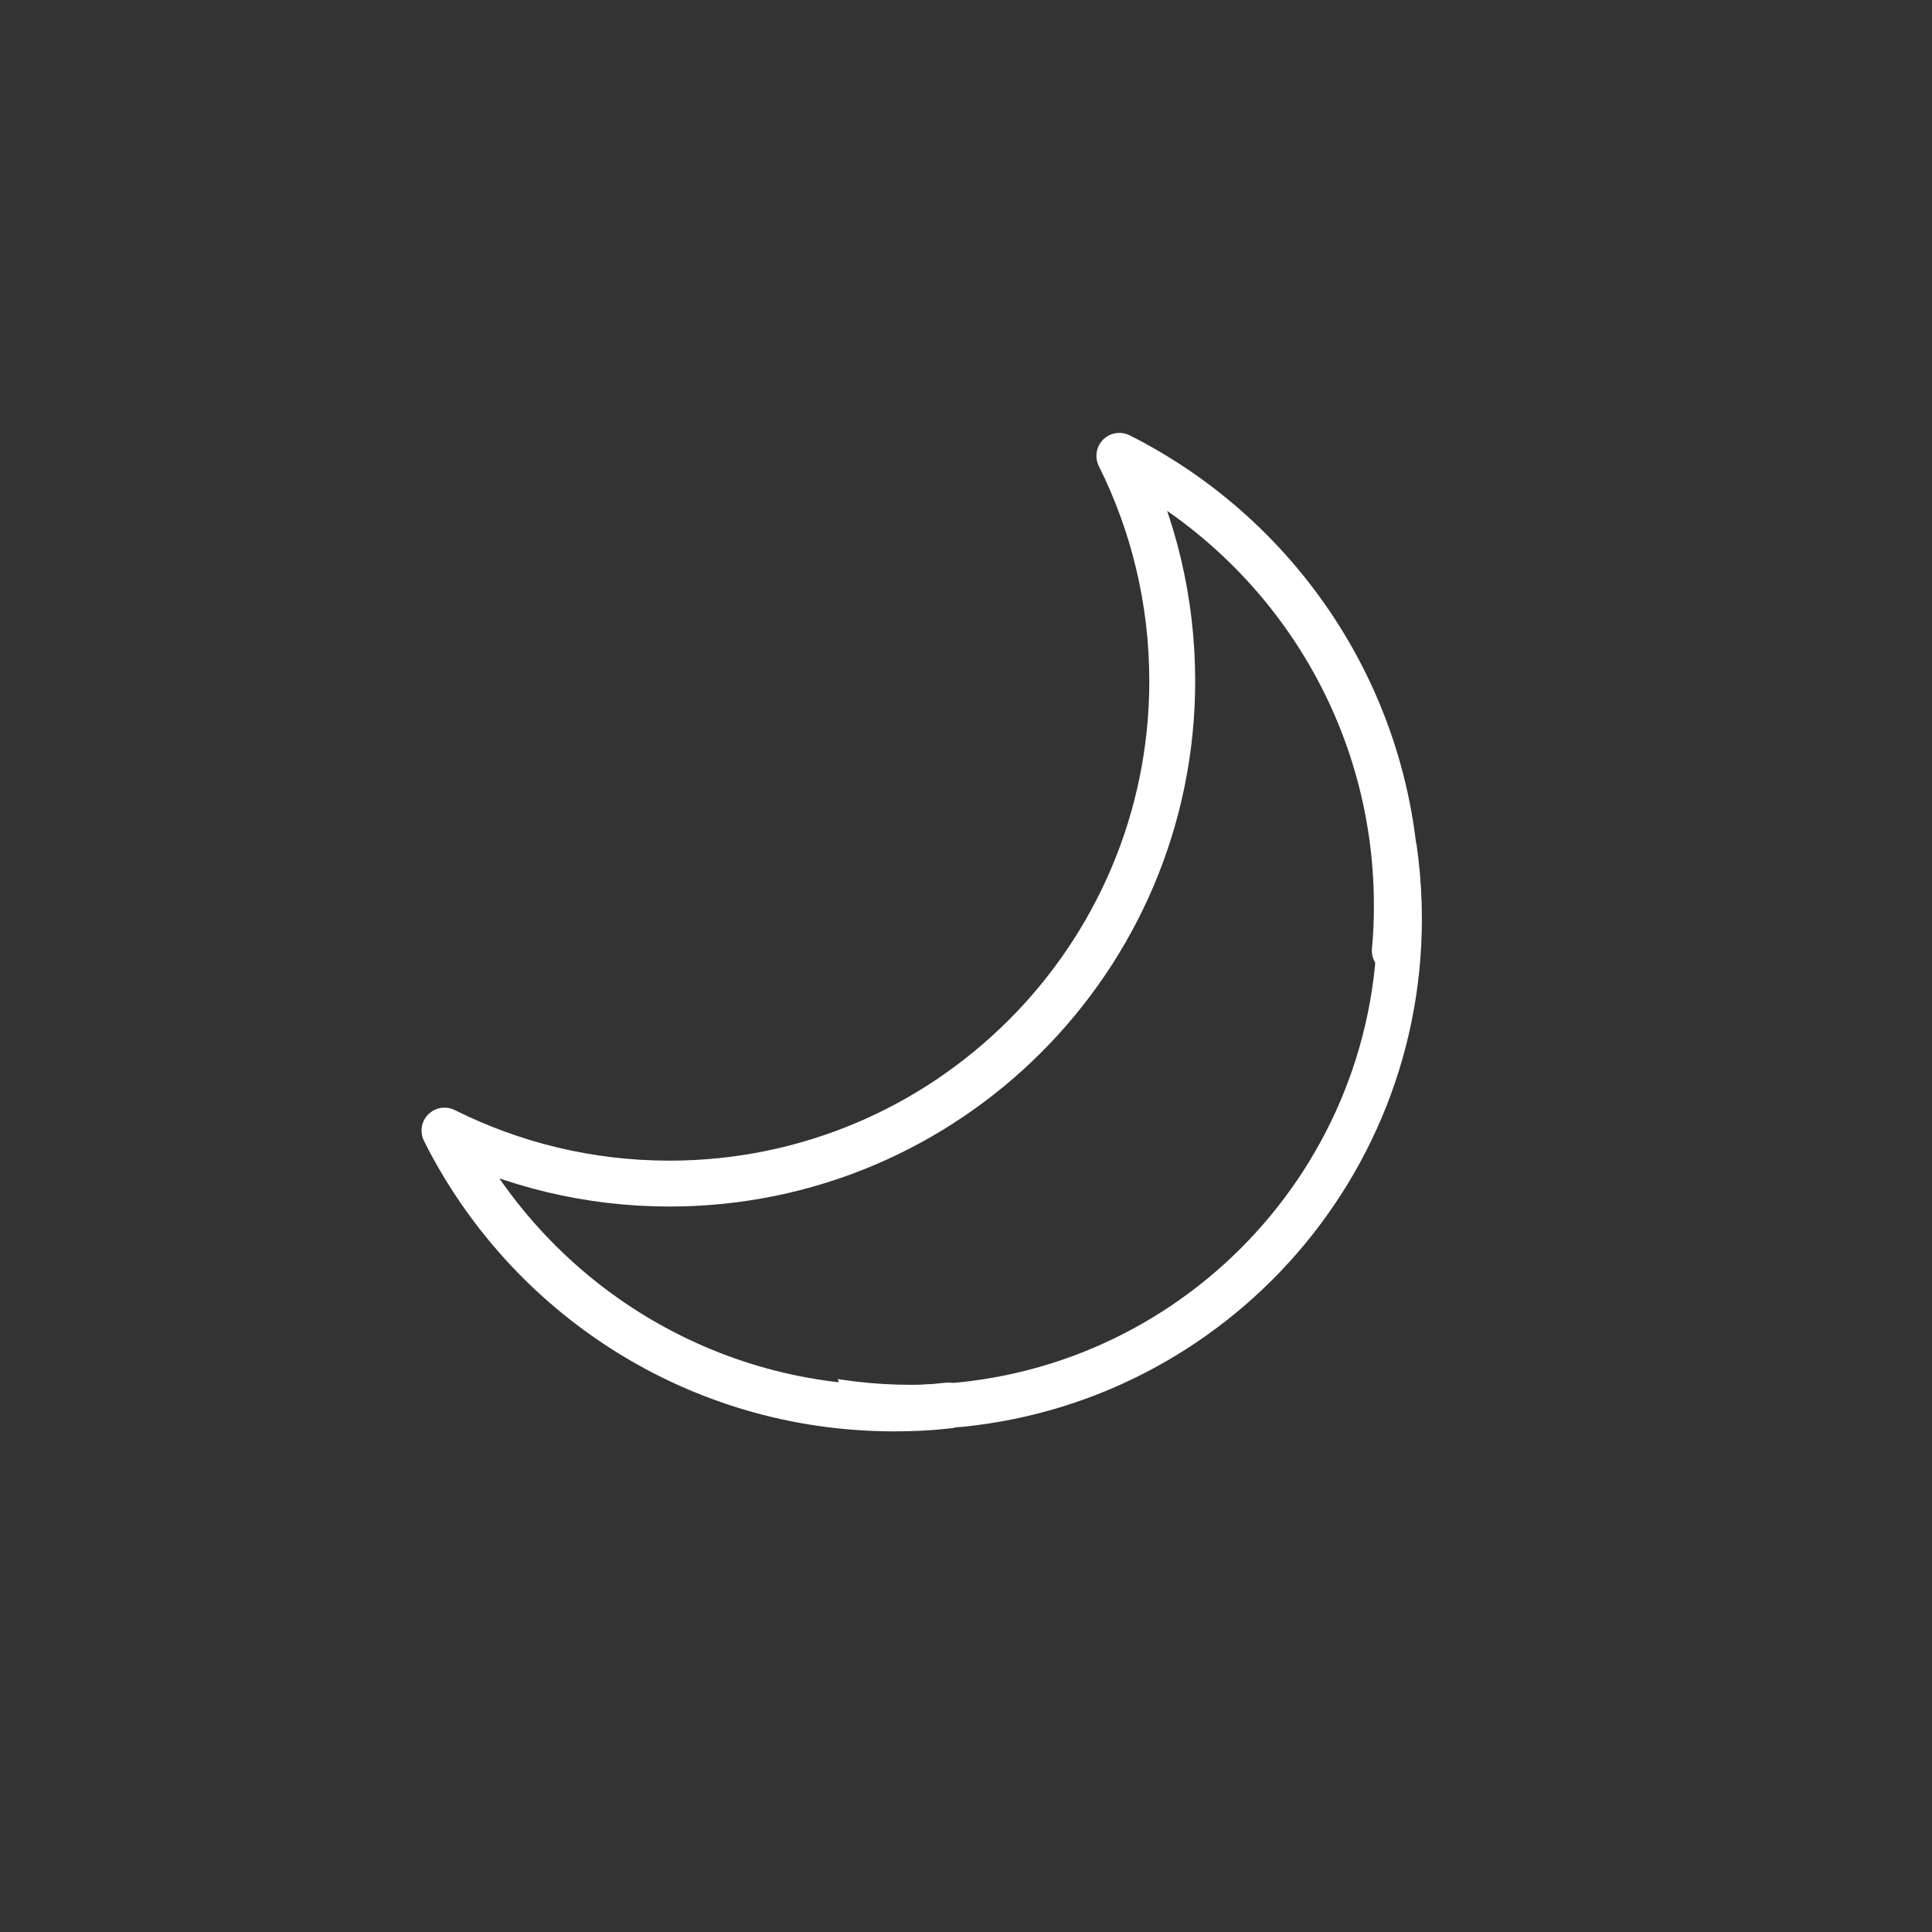 <?xml version="1.0" encoding="UTF-8" standalone="no"?>
<svg
   xmlns:dc="http://purl.org/dc/elements/1.1/"
   xmlns:cc="http://creativecommons.org/ns#"
   xmlns:rdf="http://www.w3.org/1999/02/22-rdf-syntax-ns#"
   xmlns:svg="http://www.w3.org/2000/svg"
   xmlns="http://www.w3.org/2000/svg"
   xmlns:sodipodi="http://sodipodi.sourceforge.net/DTD/sodipodi-0.dtd"
   xmlns:inkscape="http://www.inkscape.org/namespaces/inkscape"
   width="16mm"
   height="16mm"
   viewBox="0 0 16 16"
   version="1.1"
   id="svg3297"
   inkscape:export-filename="/Users/michellelaybolt/Desktop/cloud.png"
   inkscape:export-xdpi="96"
   inkscape:export-ydpi="96"
   inkscape:version="1.0.2 (e86c8708, 2021-01-15)"
   sodipodi:docname="clear-sky-night.svg">
  <rect x="0" y="0" width="16" height="16" fill="#333333" stroke="none"/>
  <defs
     id="defs3291">
    <clipPath
       clipPathUnits="userSpaceOnUse"
       id="clipPath6662">
      <path
         id="path6664"
         style="fill:#ff0000;fill-opacity:1;fill-rule:nonzero;stroke:none;stroke-width:0.265"
         d="m -10.729,12.893 v 5.235 c 0.067,-0.05 0.16,-0.103 0.263,-0.157 -0.016,-0.064 -0.013,-0.129 -0.009,-0.194 -0.003,0.006 -0.005,0.013 -0.01,0.013 -0.034,-9.53e-4 -0.024,-0.065 -0.033,-0.098 -0.018,-0.073 -0.031,-0.146 -0.047,-0.219 -0.094,-0.438 -0.015,-0.062 -0.055,-0.293 0.003,0.012 0.004,0.024 0.01,0.032 0.168,0.219 0.109,0.162 0.345,0.253 0.135,0.052 0.211,0.059 0.252,0.039 -0.116,-0.063 -0.26,-0.067 -0.389,-0.103 0.095,0.016 0.189,0.032 0.284,0.049 0.056,0.01 0.1,0.021 0.135,0.033 0.108,-0.193 -0.786,-1.157 -0.295,-1.087 0.041,0.006 0.091,0.019 0.151,0.04 0.076,0.026 0.16,0.034 0.227,0.078 0.285,0.19 0.292,0.454 0.353,0.752 0.008,0.041 0.013,0.083 0.023,0.123 0.016,0.064 0.045,0.125 0.056,0.19 0.015,0.09 0.012,0.182 0.023,0.273 0.003,0.027 0.001,-0.05 5.292e-4,-0.082 -8.467e-4,-0.006 -0.002,-0.012 -0.003,-0.018 -6.35e-4,-0.005 0.002,0.009 0.003,0.014 2.91e-5,0.001 -3.78e-5,0.003 0,0.004 0.002,0.017 0.005,0.034 0.007,0.052 0.027,0.162 0.04,0.215 0.046,0.396 0.002,0.058 -0.004,0.116 -0.006,0.175 -0.002,0.046 0.009,0.142 -0.022,0.112 0.024,0.061 0.051,0.121 0.071,0.183 0.037,0.11 0.024,0.267 0.022,0.376 -0.002,0.09 -0.005,0.129 -0.008,0.184 0.109,0.012 0.228,0.026 0.311,0.03 0.055,0.003 0.11,0 0.165,0 0.733,0 0.94,0.51 0.63,0.816 0.308,0.023 1.07,0.075 1.189,0.082 0.047,0.003 0.094,0 0.142,0 0.279,0 0.48,0.078 0.608,0.19 h 0.054 c 0.543,0 0.796,0.289 0.766,0.562 h 2.772 v -3.28 c -0.011,0.002 -0.017,0.006 -0.029,0.008 -0.013,0.002 -0.026,-0.001 -0.039,-0.002 -0.002,0.005 -0.002,0.01 -0.004,0.015 -0.013,0.04 -0.084,0.001 -0.125,0.006 -0.104,0.012 -0.07,0.02 -0.163,0.035 -0.146,0.023 -0.134,0.018 -0.265,0.02 -0.054,-0.337 -0.044,-0.69 -0.161,-1.01 -0.004,-0.011 -0.011,-0.015 -0.02,-0.015 -0.003,0.009 -0.004,0.016 -0.007,0.025 -0.006,0.018 -0.009,0.003 -0.011,-0.019 -0.027,0.013 -0.058,0.046 -0.089,0.079 -0.027,0.073 -0.054,0.146 -0.085,0.218 -0.006,0.014 -0.013,-0.029 -0.013,-0.044 -9.525e-4,-0.028 -5.979e-4,-0.026 -0.002,-0.047 -0.022,0.05 -0.033,0.104 -0.056,0.158 -0.003,0.007 -0.005,-0.015 -0.004,-0.023 0.007,-0.081 0.019,-0.163 0.028,-0.244 0.021,-0.053 0.042,-0.105 0.063,-0.158 -0.041,0.113 -0.037,0.121 -0.03,0.267 0.014,-0.031 0.03,-0.06 0.059,-0.085 0.011,-0.009 0.027,-0.027 0.041,-0.041 0.027,-0.073 0.056,-0.146 0.082,-0.219 0.004,-0.029 0.012,-0.088 0.032,-0.119 0.001,-0.021 0.002,-0.043 0.008,-0.064 -7.91e-5,-0.002 -0.001,-0.005 -0.001,-0.007 -0.005,-0.012 -0.001,-0.021 0.012,-0.028 0.003,-0.004 0.006,-0.008 0.01,-0.011 0.003,-0.006 0.008,-0.013 0.011,-0.019 -0.003,-0.016 -0.005,-0.031 0.007,-0.032 9.525e-4,-7.3e-5 0.002,-4.5e-4 0.003,-5.29e-4 1.458e-4,0.057 -0.003,-0.033 -0.003,-0.074 7.938e-4,-0.088 0.014,-0.132 0.048,-0.201 0.001,-0.059 0.019,-0.123 0.058,-0.238 -0.001,0.028 9.631e-4,0.071 0.006,0.114 0.01,-0.019 0.009,-0.018 0.022,-0.042 0.004,-0.008 0.017,-0.02 0.025,-0.03 -0.007,-0.01 -0.008,-0.048 -0.01,-0.081 -0.006,-0.004 -0.011,-0.008 -0.017,-0.012 -0.005,0.008 -0.01,0.017 -0.014,0.025 -8.996e-4,-0.001 -0.001,9.79e-4 -0.002,5.29e-4 0.003,-0.008 0.003,-0.011 0.006,-0.019 8.996e-4,-0.003 0.004,-0.008 0.005,-0.011 -0.103,-0.081 -0.201,-0.201 -0.284,-0.367 -0.024,-0.047 -0.049,-0.094 -0.071,-0.142 -0.001,-0.002 -0.027,-0.069 -0.047,-0.117 -0.201,-0.056 -0.404,-0.247 -0.512,-0.603 -0.009,-0.031 -0.016,-0.062 -0.023,-0.094 -0.089,-0.013 -0.174,-0.06 -0.248,-0.133 -0.27,-0.022 -0.536,-0.06 -0.806,-0.086 h -0.32 c -0.078,0 -0.212,0.075 -0.234,5.29e-4 -0.274,9.79e-4 -0.293,-0.039 -0.152,-0.52 -0.107,-0.367 -0.12,-0.476 0.001,-0.507 0.002,-0.011 0.001,-0.014 0.005,-0.038 -0.001,0.014 6.14e-5,0.025 -5.292e-4,0.038 0.037,-0.009 0.084,-0.013 0.147,-0.012 0.005,-0.019 0.018,-0.028 0.035,-0.032 0.051,-0.011 0.141,0.032 0.199,0.032 h 0.141 c 0.054,-0.072 0.107,-0.138 0.158,-0.195 -0.005,-0.016 -0.012,-0.033 -0.016,-0.049 z m 7.262,3.447 c -0.001,0.003 -0.004,0.006 -0.006,0.009 0.006,-0.003 0.012,-0.005 0.02,-0.007 -3.175e-4,-0.003 -9.419e-4,-0.006 -0.002,-0.009 -0.004,0.002 -0.009,0.004 -0.013,0.007 z m -0.006,0.009 c -0.001,6.35e-4 -0.003,0.001 -0.005,0.002 -0.004,0.006 -0.007,0.013 -0.009,0.021 0.002,-0.007 0.01,-0.016 0.013,-0.023 z m -0.017,0.03 c 3.44e-4,8.47e-4 0.001,0.002 0.002,0.003 8.466e-4,-0.003 1.505e-4,-0.006 0.001,-0.008 -3.44e-4,0.002 -0.002,0.003 -0.003,0.006 z m 0.002,0.003 c -4.234e-4,0.001 2.29e-5,0.003 -5.16e-4,0.004 4.234e-4,0.011 0.004,0.025 0.01,0.039 0.001,-0.001 0.002,-0.003 0.004,-0.004 0.002,-0.005 0.004,-0.011 0.006,-0.017 -0.01,-0.008 -0.016,-0.016 -0.019,-0.022 z m 0.013,0.039 c -9.26e-4,0.003 -0.002,0.005 -0.003,0.008 0.005,0.011 0.013,0.025 0.021,0.038 0.002,-0.018 0.003,-0.032 0.004,-0.048 -3.175e-4,-7.94e-4 -1.178e-4,-0.002 -5.16e-4,-0.003 -0.004,-0.003 -0.007,-0.005 -0.01,-0.008 -0.004,0.004 -0.008,0.008 -0.011,0.012 z m -0.003,0.008 c -5.557e-4,-0.001 -5.133e-4,-0.002 -0.001,-0.004 -0.005,0.006 -0.01,0.011 -0.015,0.017 -0.001,0.002 -0.002,0.006 -0.003,0.008 -6.879e-4,0.014 -0.005,0.027 -0.004,0.043 0.008,-0.021 0.015,-0.043 0.023,-0.064 z m -0.023,0.064 c -0.009,0.026 -0.019,0.051 -0.028,0.076 -5.821e-4,0.004 -0.002,0.014 -0.003,0.016 0.004,0.029 0.006,0.089 0.01,0.124 0.006,-0.003 0.013,-0.006 0.018,-0.006 0.007,-0.023 0.013,-0.045 0.018,-0.066 -0.007,-0.059 -0.013,-0.105 -0.016,-0.144 z m 0.735,1.16 c 0.004,-0.013 0.007,-0.027 0.011,-0.041 -0.047,0.009 -0.092,0.014 -0.135,0.013 -2.101e-4,0.004 -8.308e-4,0.006 -0.001,0.01 0.042,0.005 0.083,0.015 0.125,0.017 z m 0.011,-0.041 c 0.019,-0.004 0.038,-0.008 0.057,-0.012 v -0.019 c -0.013,-0.012 -0.025,-0.024 -0.038,-0.038 -0.006,0.023 -0.012,0.046 -0.019,0.069 z m -0.838,-4.719 c 0.025,0.033 0.051,0.067 0.079,0.105 -0.015,-0.054 -0.022,-0.083 -0.029,-0.105 z m 0.091,0 c 9.45e-5,0.03 0.002,0.057 -0.002,0.097 -6.615e-4,0.007 -0.002,0.011 -0.002,0.021 0.02,0.027 0.033,0.043 0.054,0.073 0.008,0.012 0.004,0.045 0.001,0.076 0.01,0.017 0.022,0.033 0.032,0.05 0.058,0.041 0.127,0.095 0.182,0.149 0.088,-0.066 0.185,-0.1 0.281,-0.099 0.092,7.94e-4 0.181,0.033 0.257,0.091 v -0.458 z m 0.326,1.596 c 0.004,0.035 0.006,0.07 0.006,0.102 0.106,0.039 0.288,0.078 0.224,0.027 -0.069,-0.055 -0.148,-0.094 -0.23,-0.129 z m -0.087,1.331 c -0.004,0.002 -0.007,0.002 -0.01,0.003 -0.024,0.024 -0.044,0.05 -0.063,0.078 0.008,0.065 0.021,0.121 0.033,0.086 0.018,-0.054 0.03,-0.11 0.04,-0.166 z m -0.122,0.345 c 4.763e-4,0.006 -9.54e-5,0.011 5.159e-4,0.018 4.763e-4,0.002 8.097e-4,0.003 0.002,0.006 4.498e-4,-5.29e-4 0.001,-2.16e-4 0.002,-0.002 -0.001,-0.009 -0.002,-0.014 -0.004,-0.022 z m 0.004,0.153 c -2.58e-4,2.64e-4 -1.119e-4,10e-4 -5.159e-4,10e-4 5.556e-4,-2.91e-4 10e-4,-10e-4 0.002,-10e-4 -3.175e-4,3.4e-5 -7.249e-4,-3.6e-5 -0.001,0 z m -0.052,0.127 c 0.005,0.029 0.015,0.059 0.024,0.088 0.034,0.043 0.082,0.096 0.142,0.155 0.052,-0.007 0.114,-0.022 0.117,-0.022 0.011,-0.002 0.017,-0.002 0.028,-0.004 -0.107,-0.069 -0.221,-0.133 -0.311,-0.217 z m 0.073,0.227 c 0.013,0.031 0.025,0.061 0.036,0.092 0.011,0.004 0.029,0.015 0.042,0.022 -0.005,-0.031 -0.009,-0.063 -0.016,-0.094 -6.614e-4,-2.18e-4 -0.001,-1.41e-4 -0.002,-5.29e-4 -0.005,4e-6 -0.015,0.003 -0.019,0.002 -0.005,-9e-4 0.008,-0.002 0.017,-0.003 -0.02,-0.006 -0.04,-0.013 -0.059,-0.019 z m 0.059,0.019 c 7.144e-4,2.26e-4 0.001,0.001 0.002,0.001 4.498e-4,0 0.001,-5.02e-4 0.002,-5.29e-4 -7.17e-5,-3.17e-4 7.25e-5,-0.001 0,-0.001 -0.001,2.32e-4 -0.002,1.53e-4 -0.004,5.3e-4 z m 0.052,0.017 c 0.022,0.021 0.053,0.049 0.078,0.072 0.01,-0.011 0.023,-0.022 0.034,-0.034 -0.037,-0.014 -0.074,-0.026 -0.111,-0.039 z m -7.48,3.074 v 0.033 c 0.003,-0.01 0.007,-0.02 0.01,-0.029 -0.003,-0.001 -0.007,-0.001 -0.01,-0.003 z m 0,0.142 v 1.002 h 1.375 c -0.023,-0.022 -0.039,-0.047 -0.044,-0.076 -0.001,-0.002 -0.003,-0.005 -0.004,-0.007 -0.065,-0.048 -0.253,-0.199 -0.279,-0.257 -0.002,-0.003 -0.006,-0.005 -0.008,-0.009 -0.046,-0.082 -0.064,-0.117 -0.085,-0.157 -0.002,8.6e-5 -0.003,4.77e-4 -0.005,5.3e-4 -0.008,2.32e-4 -0.015,-0.003 -0.023,-0.004 -0.074,0.018 -0.15,0.015 -0.222,-0.01 -0.179,-0.01 -0.309,-0.199 -0.357,-0.379 -0.014,-0.012 -0.029,-0.024 -0.044,-0.035 -0.007,-0.005 0.021,0.018 0.03,0.027 0.001,0.001 -0.004,-6.88e-4 -0.006,-0.002 -0.005,-0.003 -0.023,-0.015 -0.033,-0.022 -0.02,0.006 -0.053,-0.026 -0.078,-0.034 -0.03,-0.009 -0.071,-0.02 -0.112,-0.03 -0.043,7.68e-4 -0.074,-0.003 -0.106,-0.007 z m 1.087,0.556 c -0.01,0.017 -0.022,0.034 -0.03,0.053 -0.003,0.007 -9.525e-4,0.013 -0.002,0.019 0.016,-0.022 0.025,-0.037 0.038,-0.056 -0.002,-0.005 -0.004,-0.011 -0.006,-0.017 z m 0.094,0.167 c -0.004,0.004 -0.008,0.008 -0.012,0.012 0.001,3.96e-4 0.003,0.001 0.004,0.002 0.004,-0.003 0.007,-0.007 0.011,-0.01 -9.79e-4,-0.001 -0.002,-0.002 -0.003,-0.004 z m -0.008,0.014 c -0.008,0.007 -0.015,0.014 -0.022,0.021 0.045,0.04 0.085,0.064 0.121,0.075 -0.006,-0.011 -0.009,-0.018 -0.013,-0.027 -0.004,-0.004 -0.01,-0.007 -0.014,-0.011 -0.018,-0.017 -0.032,-0.036 -0.048,-0.054 -0.008,-0.001 -0.016,-0.003 -0.024,-0.005 z m 0.283,0.259 -0.007,0.006 h 0.023 c -0.007,-0.003 -0.009,-0.002 -0.016,-0.006 z" />
    </clipPath>
  </defs>
  <sodipodi:namedview
     id="base"
     pagecolor="#747474"
     bordercolor="#ffffff"
     borderopacity="1"
     inkscape:pageopacity="0"
     inkscape:pageshadow="2"
     inkscape:zoom="5.6"
     inkscape:cx="26.759702"
     inkscape:cy="44.558625"
     inkscape:document-units="mm"
     inkscape:current-layer="layer1"
     inkscape:document-rotation="0"
     showgrid="false"
     inkscape:pagecheckerboard="true"
     inkscape:window-width="1252"
     inkscape:window-height="1014"
     inkscape:window-x="0"
     inkscape:window-y="25"
     inkscape:window-maximized="0"
     inkscape:snap-others="false"
     inkscape:snap-nodes="false"
     inkscape:snap-global="false" />
  <g
     inkscape:label="Layer 1"
     inkscape:groupmode="layer"
     id="layer1">
    <path
       d="m 11.551,7.873 c 0.012,-0.122 0.017,-0.246 0.017,-0.373 0,-1.63 -0.936,-3.04 -2.298,-3.725 0.28,0.561 0.438,1.195 0.438,1.865 0,2.296 -1.865,4.162 -4.164,4.162 -0.671,0 -1.302,-0.159 -1.863,-0.439 0.683,1.365 2.094,2.301 3.725,2.301 0.149,0 0.297,-0.007 0.446,-0.024"
       style="fill:none;stroke:#ffffff;stroke-width:0.38;stroke-linecap:round;stroke-linejoin:round;stroke-miterlimit:10;stroke-dasharray:none;stroke-opacity:1"
       id="path3830" />
    <path
       d="m -2.9,17.058 c 0.012,-0.119 0.016,-0.239 0.016,-0.363 0,-1.584 -0.909,-2.953 -2.236,-3.619 0.275,0.545 0.427,1.161 0.427,1.812 0,2.231 -1.81,4.043 -4.046,4.043 -0.649,0 -1.264,-0.154 -1.807,-0.427 0.663,1.326 2.035,2.236 3.617,2.236 0.147,0 0.292,-0.007 0.434,-0.023"
       style="fill:none;stroke:#ffffff;stroke-width:0.369;stroke-linecap:round;stroke-linejoin:round;stroke-miterlimit:10;stroke-dasharray:none;stroke-opacity:1"
       id="path4058"
       clip-path="url(#clipPath6662)"
       transform="translate(16.284,-7.278)" />
  </g>
</svg>
